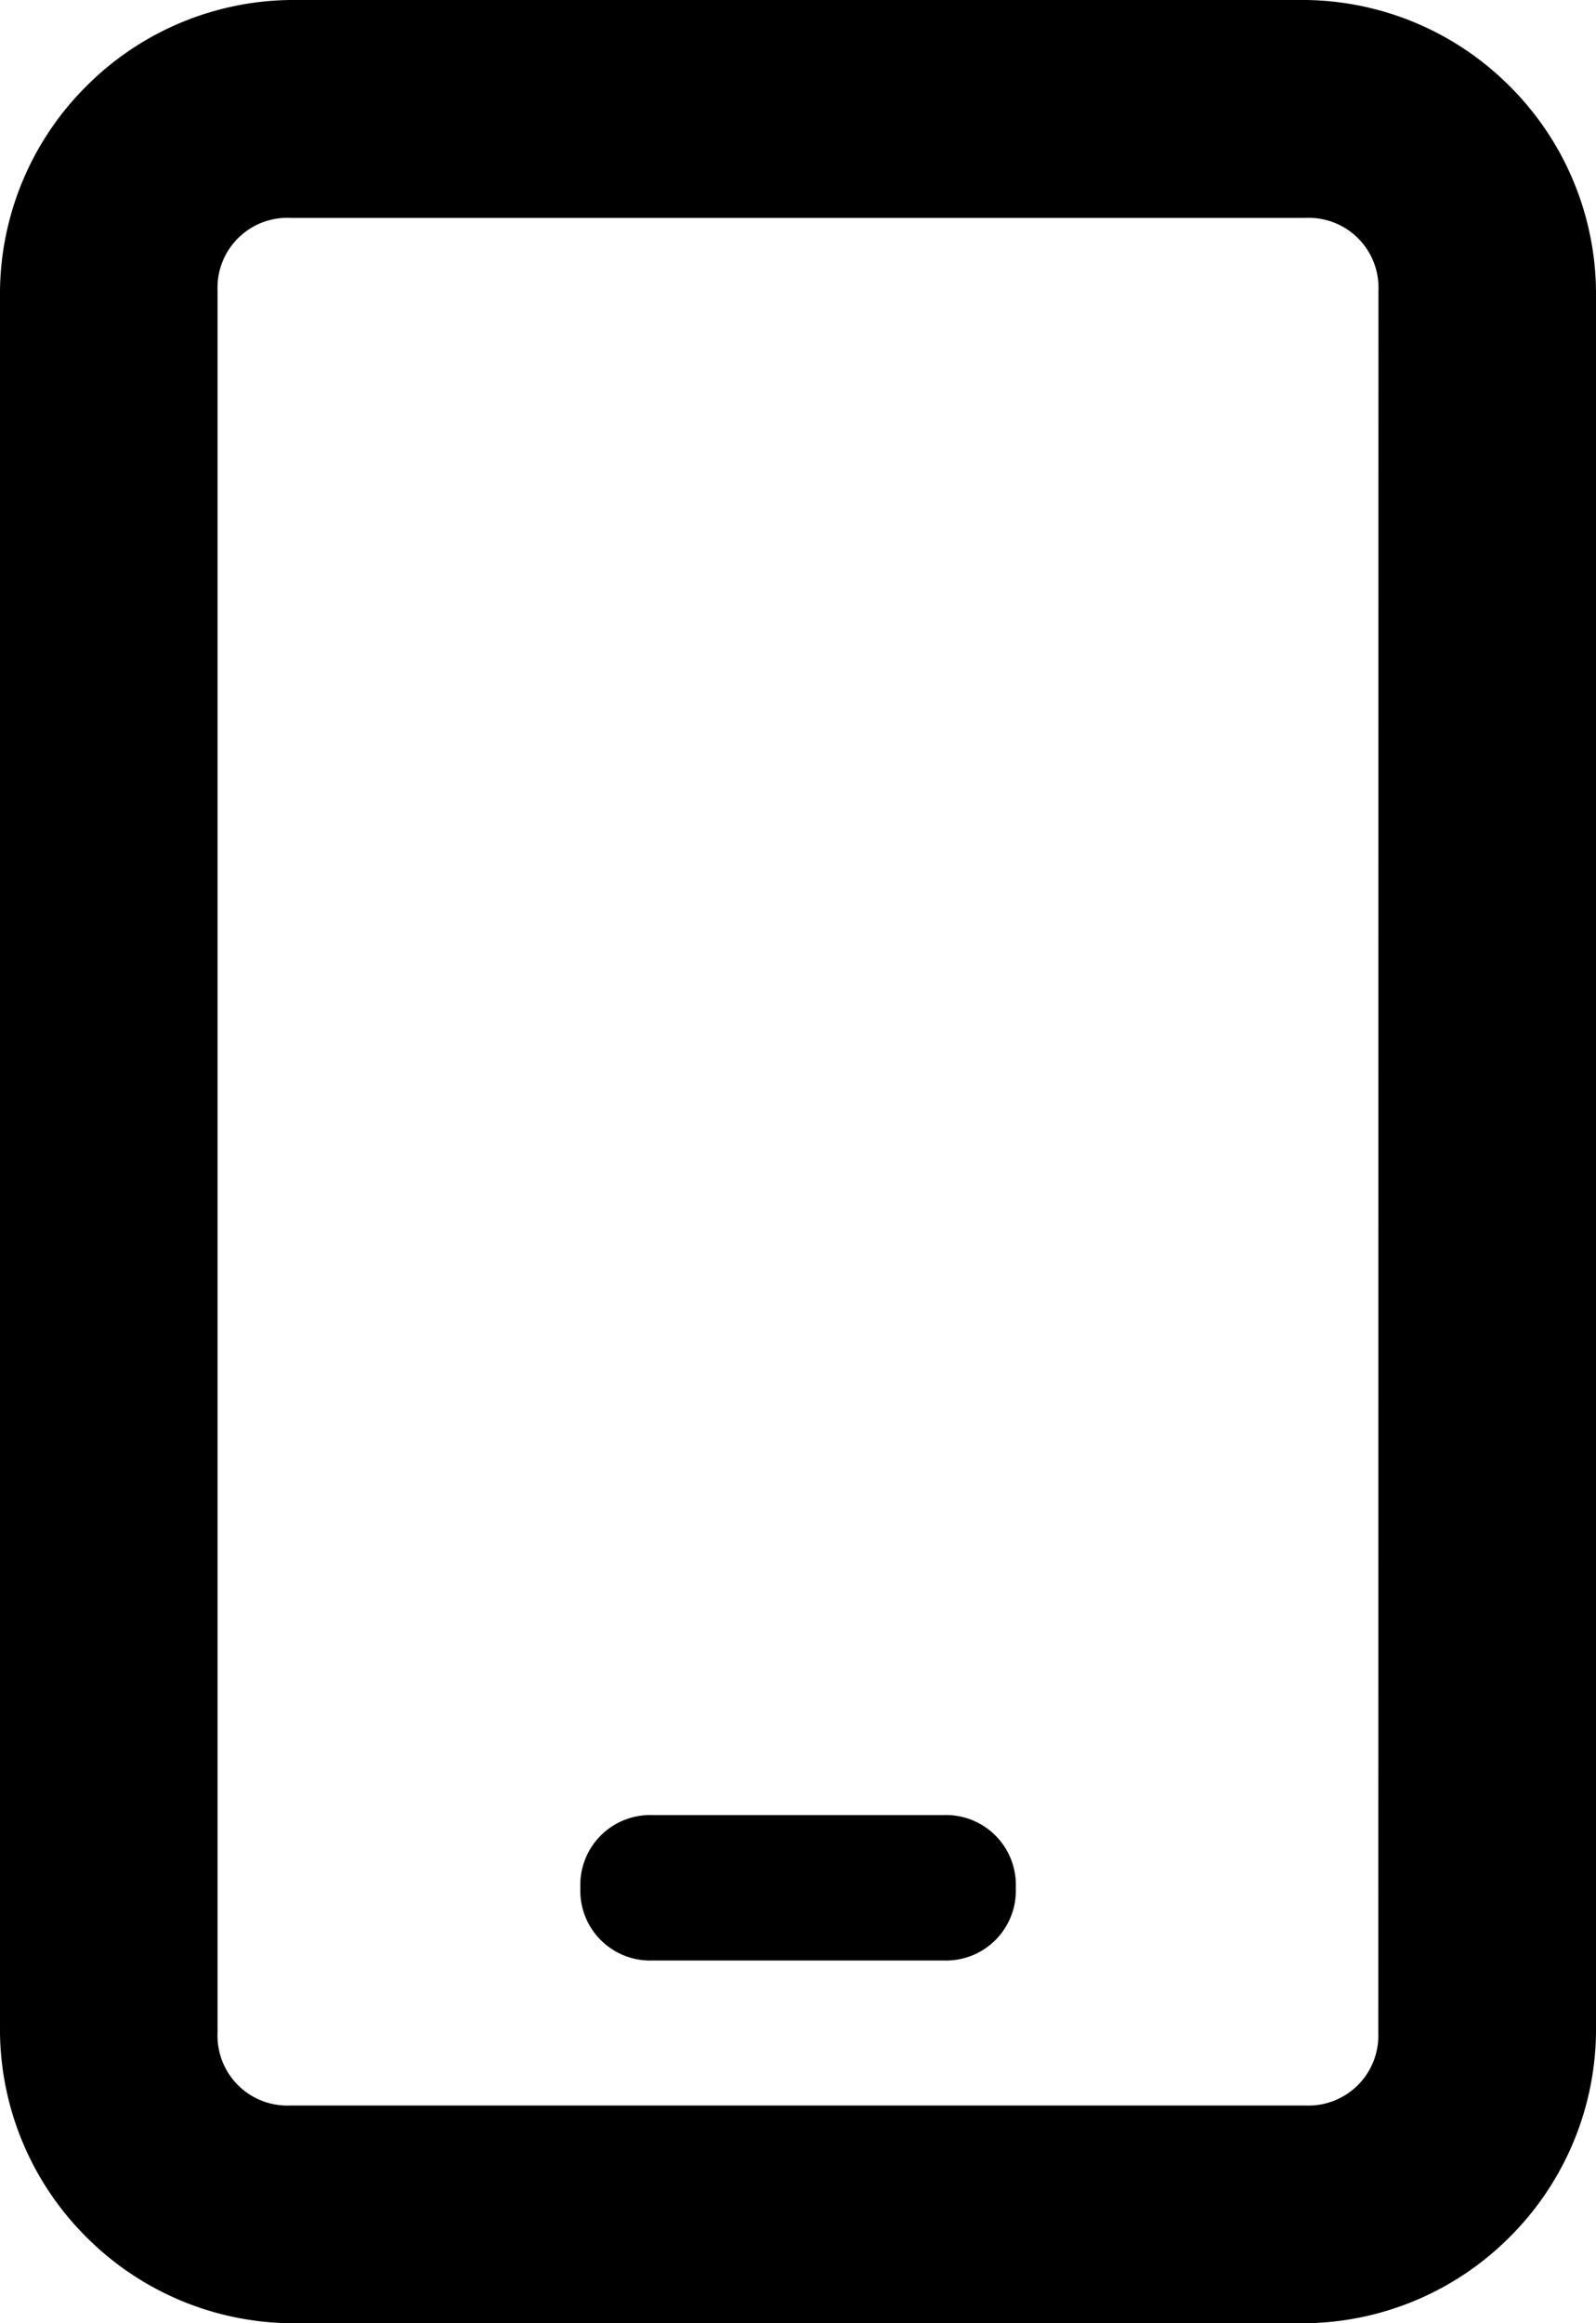 <svg xmlns="http://www.w3.org/2000/svg" width="9.625" height="14" viewBox="0 0 9.625 14">
  <path id="Path_627" data-name="Path 627" d="M8.313-12.25H2.188a1.767,1.767,0,0,0-1.23.52,1.767,1.767,0,0,0-.52,1.23V0a1.767,1.767,0,0,0,.52,1.23,1.767,1.767,0,0,0,1.23.52H8.313a1.767,1.767,0,0,0,1.23-.52A1.767,1.767,0,0,0,10.063,0V-10.5a1.767,1.767,0,0,0-.52-1.23A1.767,1.767,0,0,0,8.313-12.25ZM8.75,0a.421.421,0,0,1-.437.438H2.188A.421.421,0,0,1,1.75,0V-10.5a.421.421,0,0,1,.438-.437H8.313a.421.421,0,0,1,.438.438ZM6.125-1.312H4.375a.421.421,0,0,0-.437.438.421.421,0,0,0,.438.438h1.75a.421.421,0,0,0,.438-.437A.421.421,0,0,0,6.125-1.312Z" transform="translate(-0.438 12.25)"/>
</svg>
